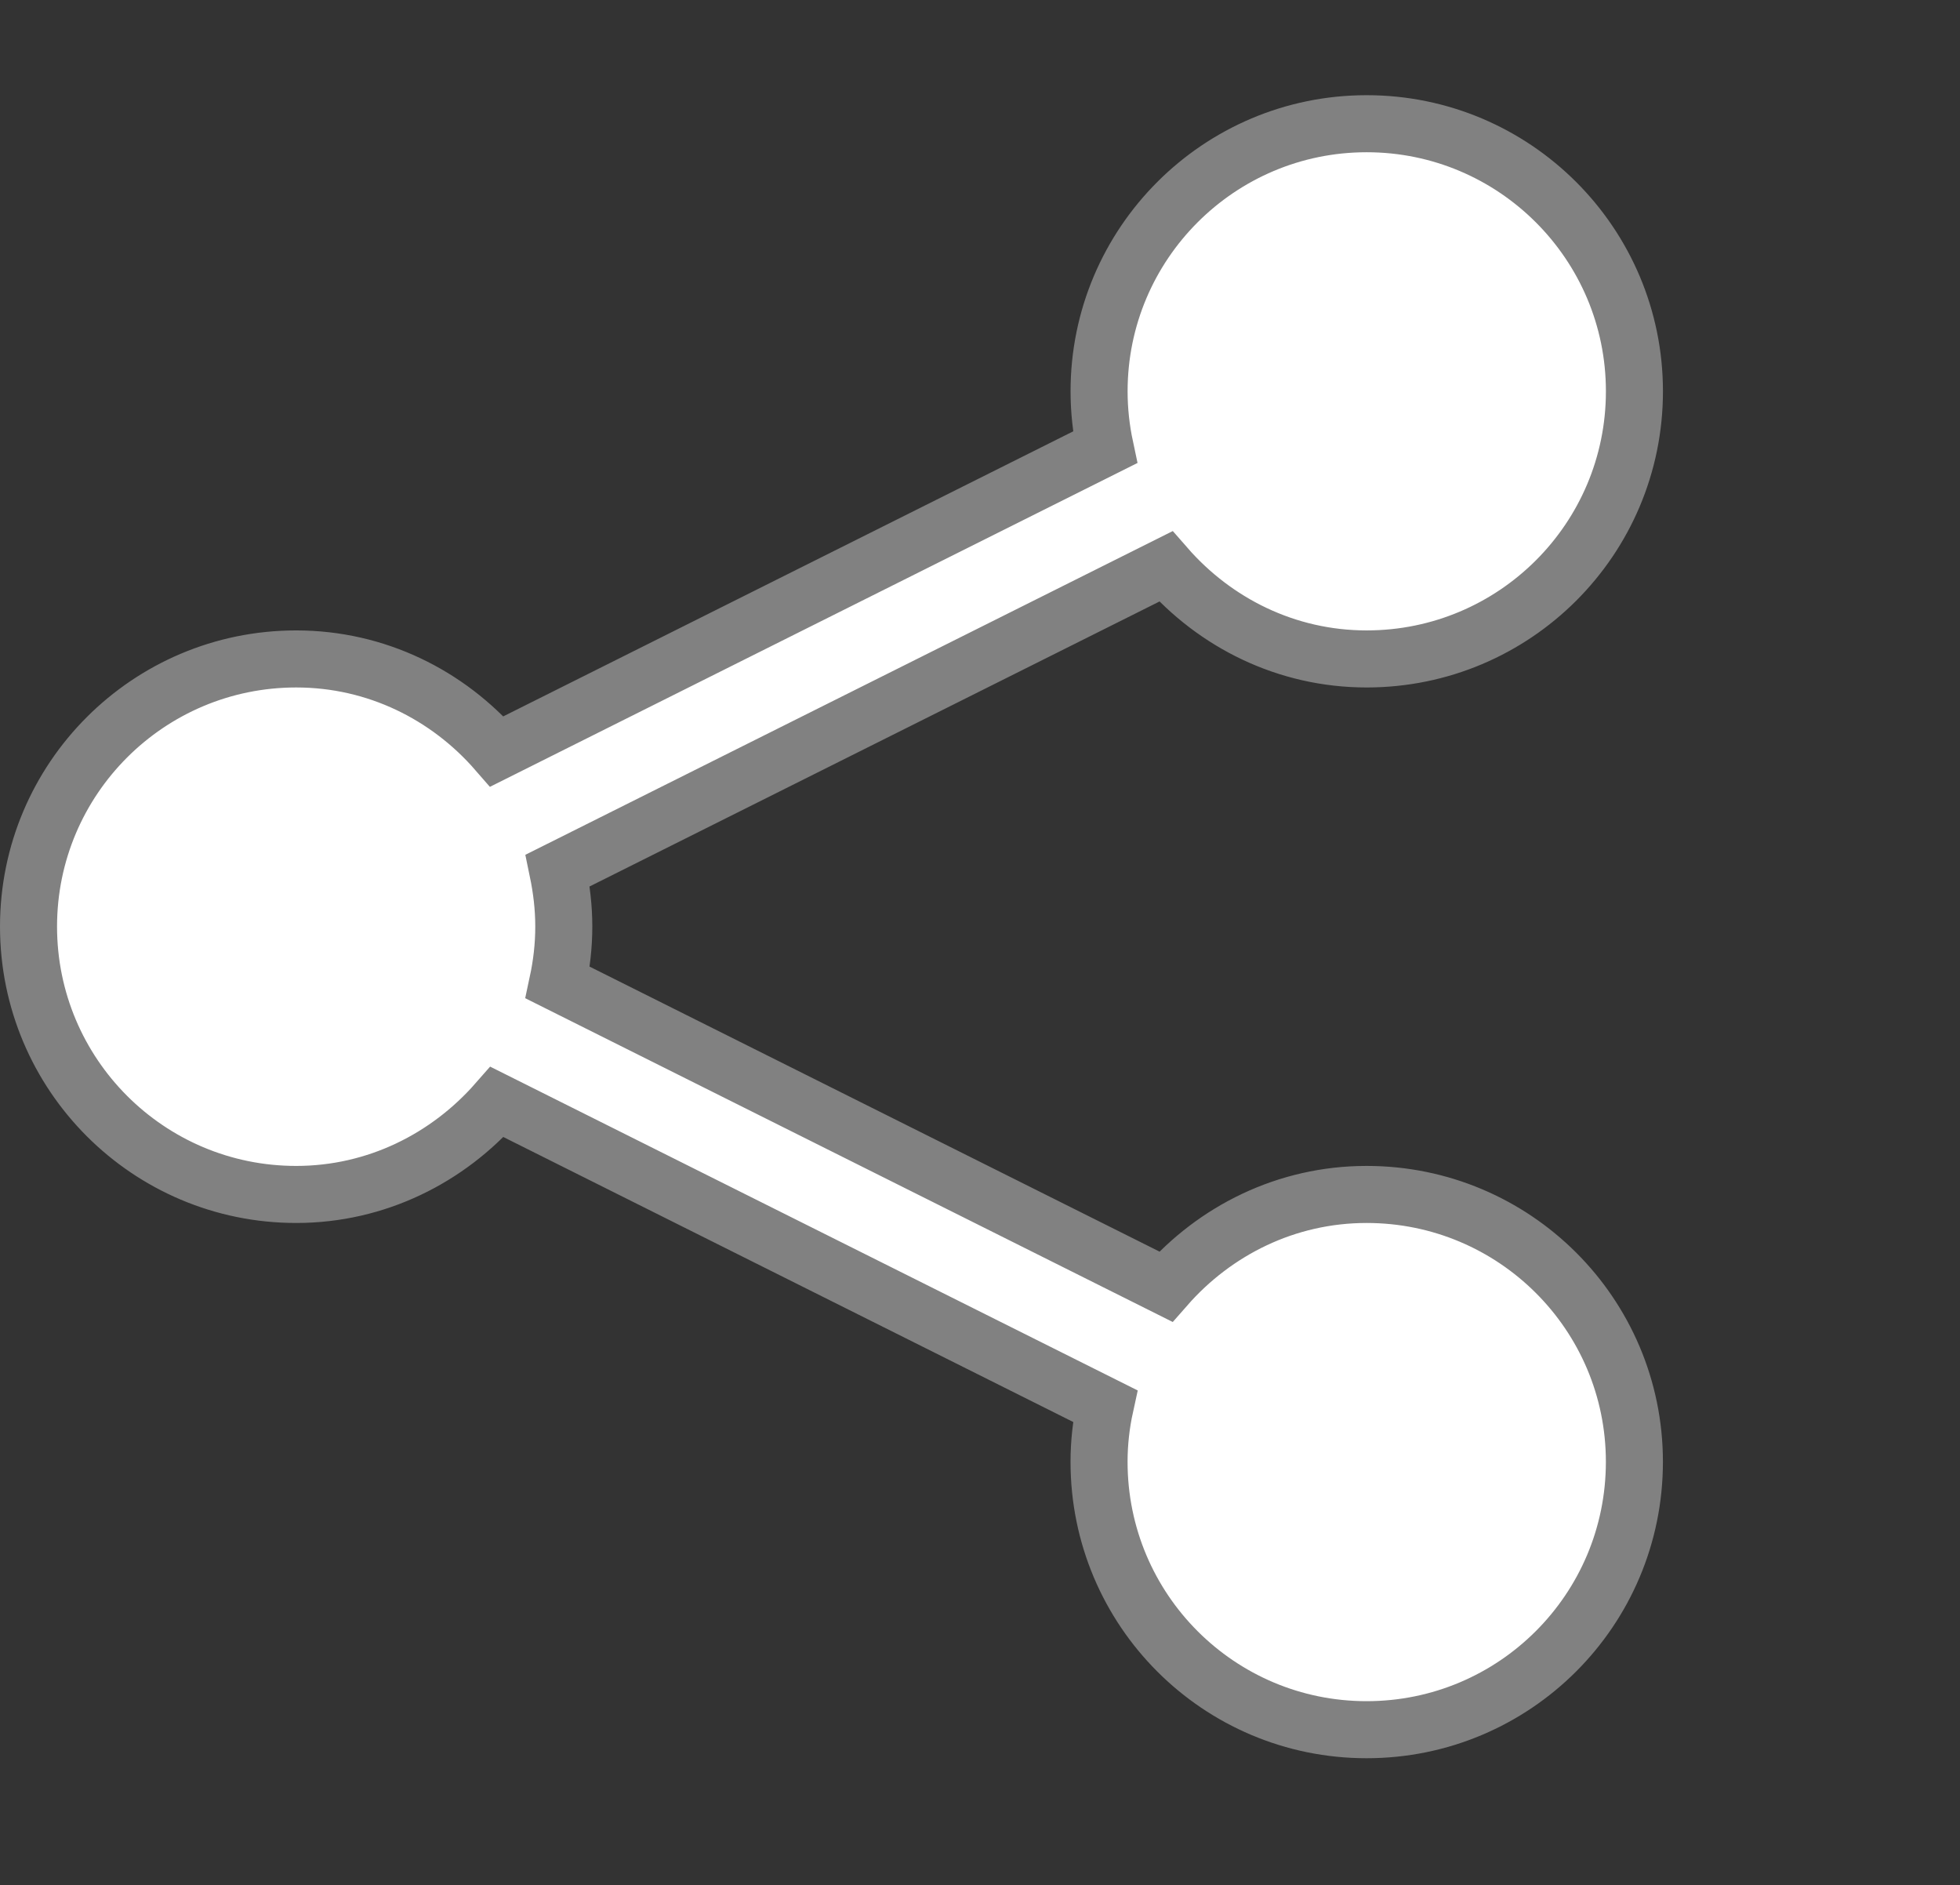 <?xml version="1.0" encoding="utf-8"?>
<!-- Generator: Adobe Illustrator 16.0.0, SVG Export Plug-In . SVG Version: 6.00 Build 0)  -->
<!DOCTYPE svg PUBLIC "-//W3C//DTD SVG 1.1//EN" "http://www.w3.org/Graphics/SVG/1.1/DTD/svg11.dtd">
<svg version="1.1" id="Layer_1" xmlns="http://www.w3.org/2000/svg" xmlns:xlink="http://www.w3.org/1999/xlink" x="0px" y="0px"
	 width="68.72px" height="66.087px" viewBox="0 0 68.72 66.087" enable-background="new 0 0 68.72 66.087" xml:space="preserve">
<rect x="0" y="0" width="68.72" height="66.087" fill="#333333" stroke="none"/>
<g>
	<g>
		<g>
			<g>
				<path fill="#FFFFFF" stroke="#818181" stroke-width="2" stroke-miterlimit="10" d="M57.304,51.246
					c0,5.195-4.205,9.391-9.389,9.391c-5.18,0-9.381-4.195-9.381-9.391c0-0.666,0.074-1.32,0.213-1.955l-21.32-10.66
					c-1.722,1.965-4.226,3.242-7.043,3.242C5.198,41.873,1,37.668,1,32.482c0-5.178,4.198-9.382,9.385-9.382
					c2.817,0,5.321,1.269,7.037,3.243l21.322-10.662c-0.135-0.634-0.209-1.288-0.209-1.963c0-5.176,4.201-9.381,9.381-9.381
					c5.184,0,9.389,4.205,9.389,9.381c0,5.186-4.205,9.382-9.389,9.382c-2.82,0-5.32-1.271-7.041-3.243l-21.321,10.66
					c0.134,0.645,0.213,1.289,0.213,1.965c0,0.684-0.079,1.338-0.213,1.963l21.321,10.66c1.721-1.963,4.221-3.232,7.041-3.232
					C53.099,41.873,57.304,46.068,57.304,51.246z"/>
			</g>
		</g>
	</g>
</g>
</svg>
